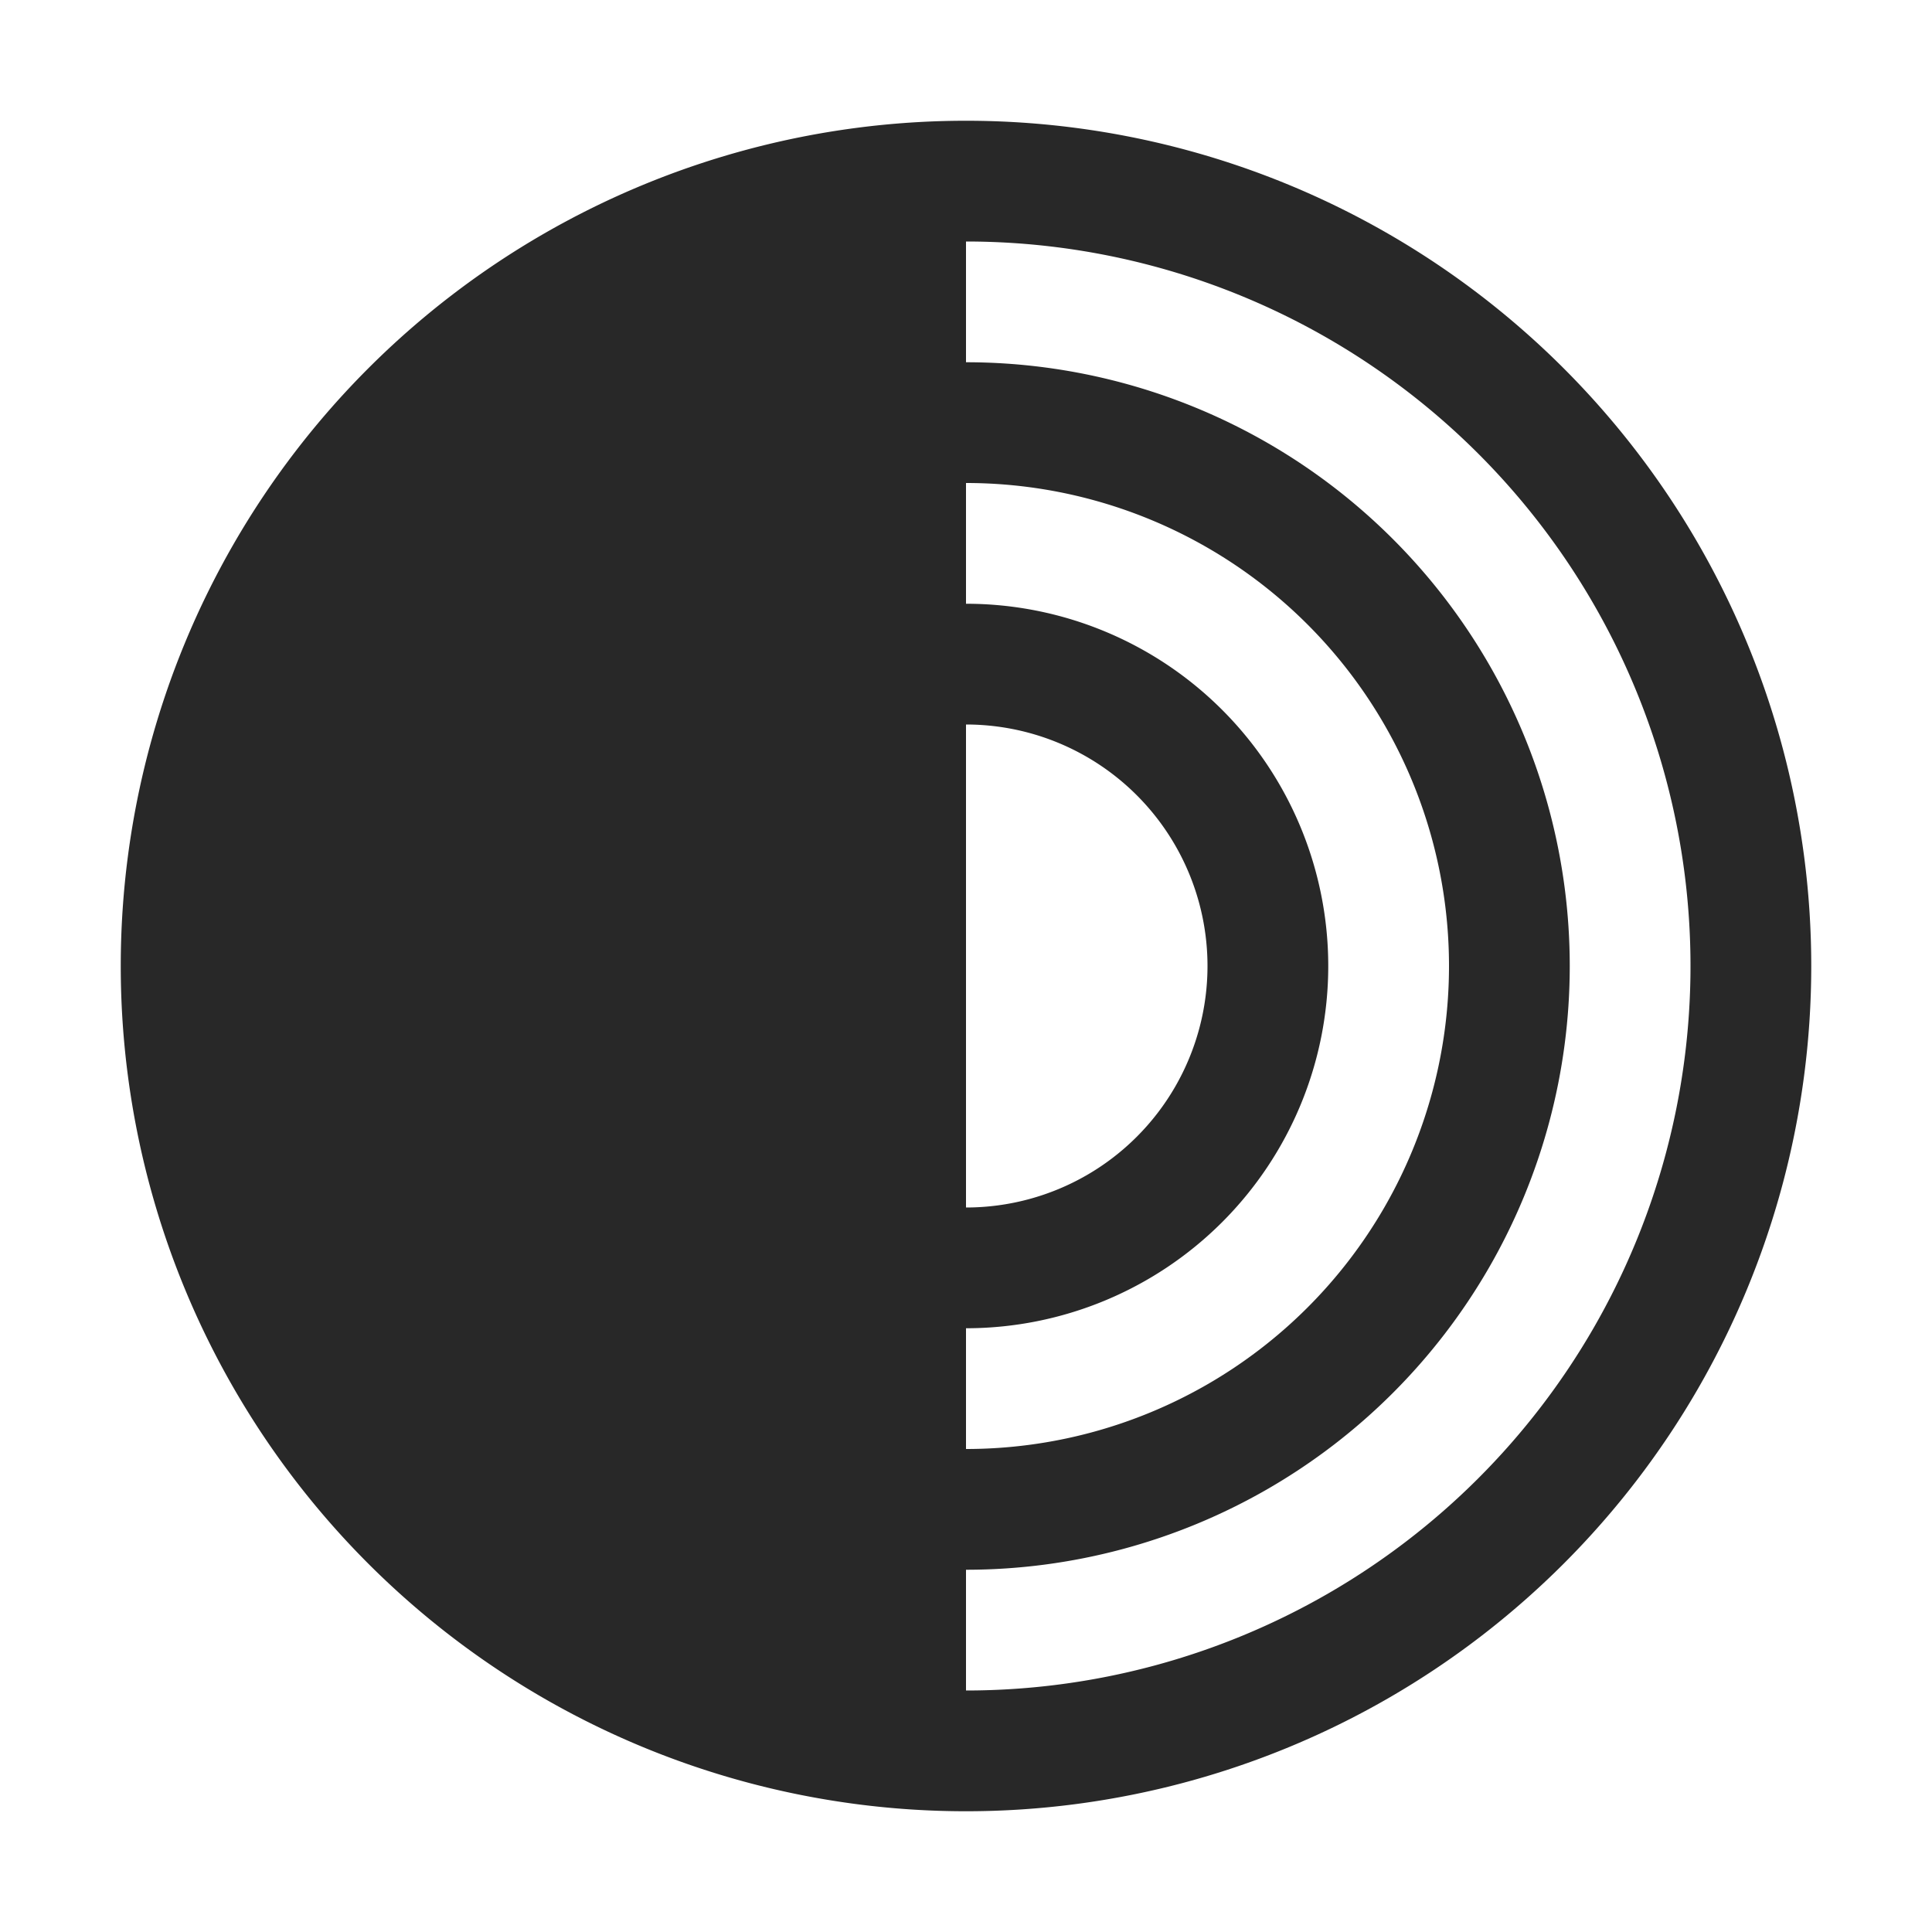 <svg width="16" height="16" version="1.1" xmlns="http://www.w3.org/2000/svg">
  <defs>
    <style type="text/css" id="current-color-scheme">.ColorScheme-Text { color:#282828; } .ColorScheme-Highlight { color:#458588; }</style>
  </defs>
  <path class="ColorScheme-Text" fill="currentColor" d="m8 1a7 7 0 0 0-7 7 7 7 0 0 0 7 7 7 7 0 0 0 7-7 7 7 0 0 0-7-7zm0 1a6 6 0 0 1 6 6 6 6 0 0 1-6 6v-1a5 5 0 0 0 5-5 5 5 0 0 0-5-5v-1zm0 2a4 4 0 0 1 4 4 4 4 0 0 1-4 4v-1a3 3 0 0 0 3-3 3 3 0 0 0-3-3v-1zm0 2a2 2 0 0 1 2 2 2 2 0 0 1-2 2v-4z"/>
</svg>
